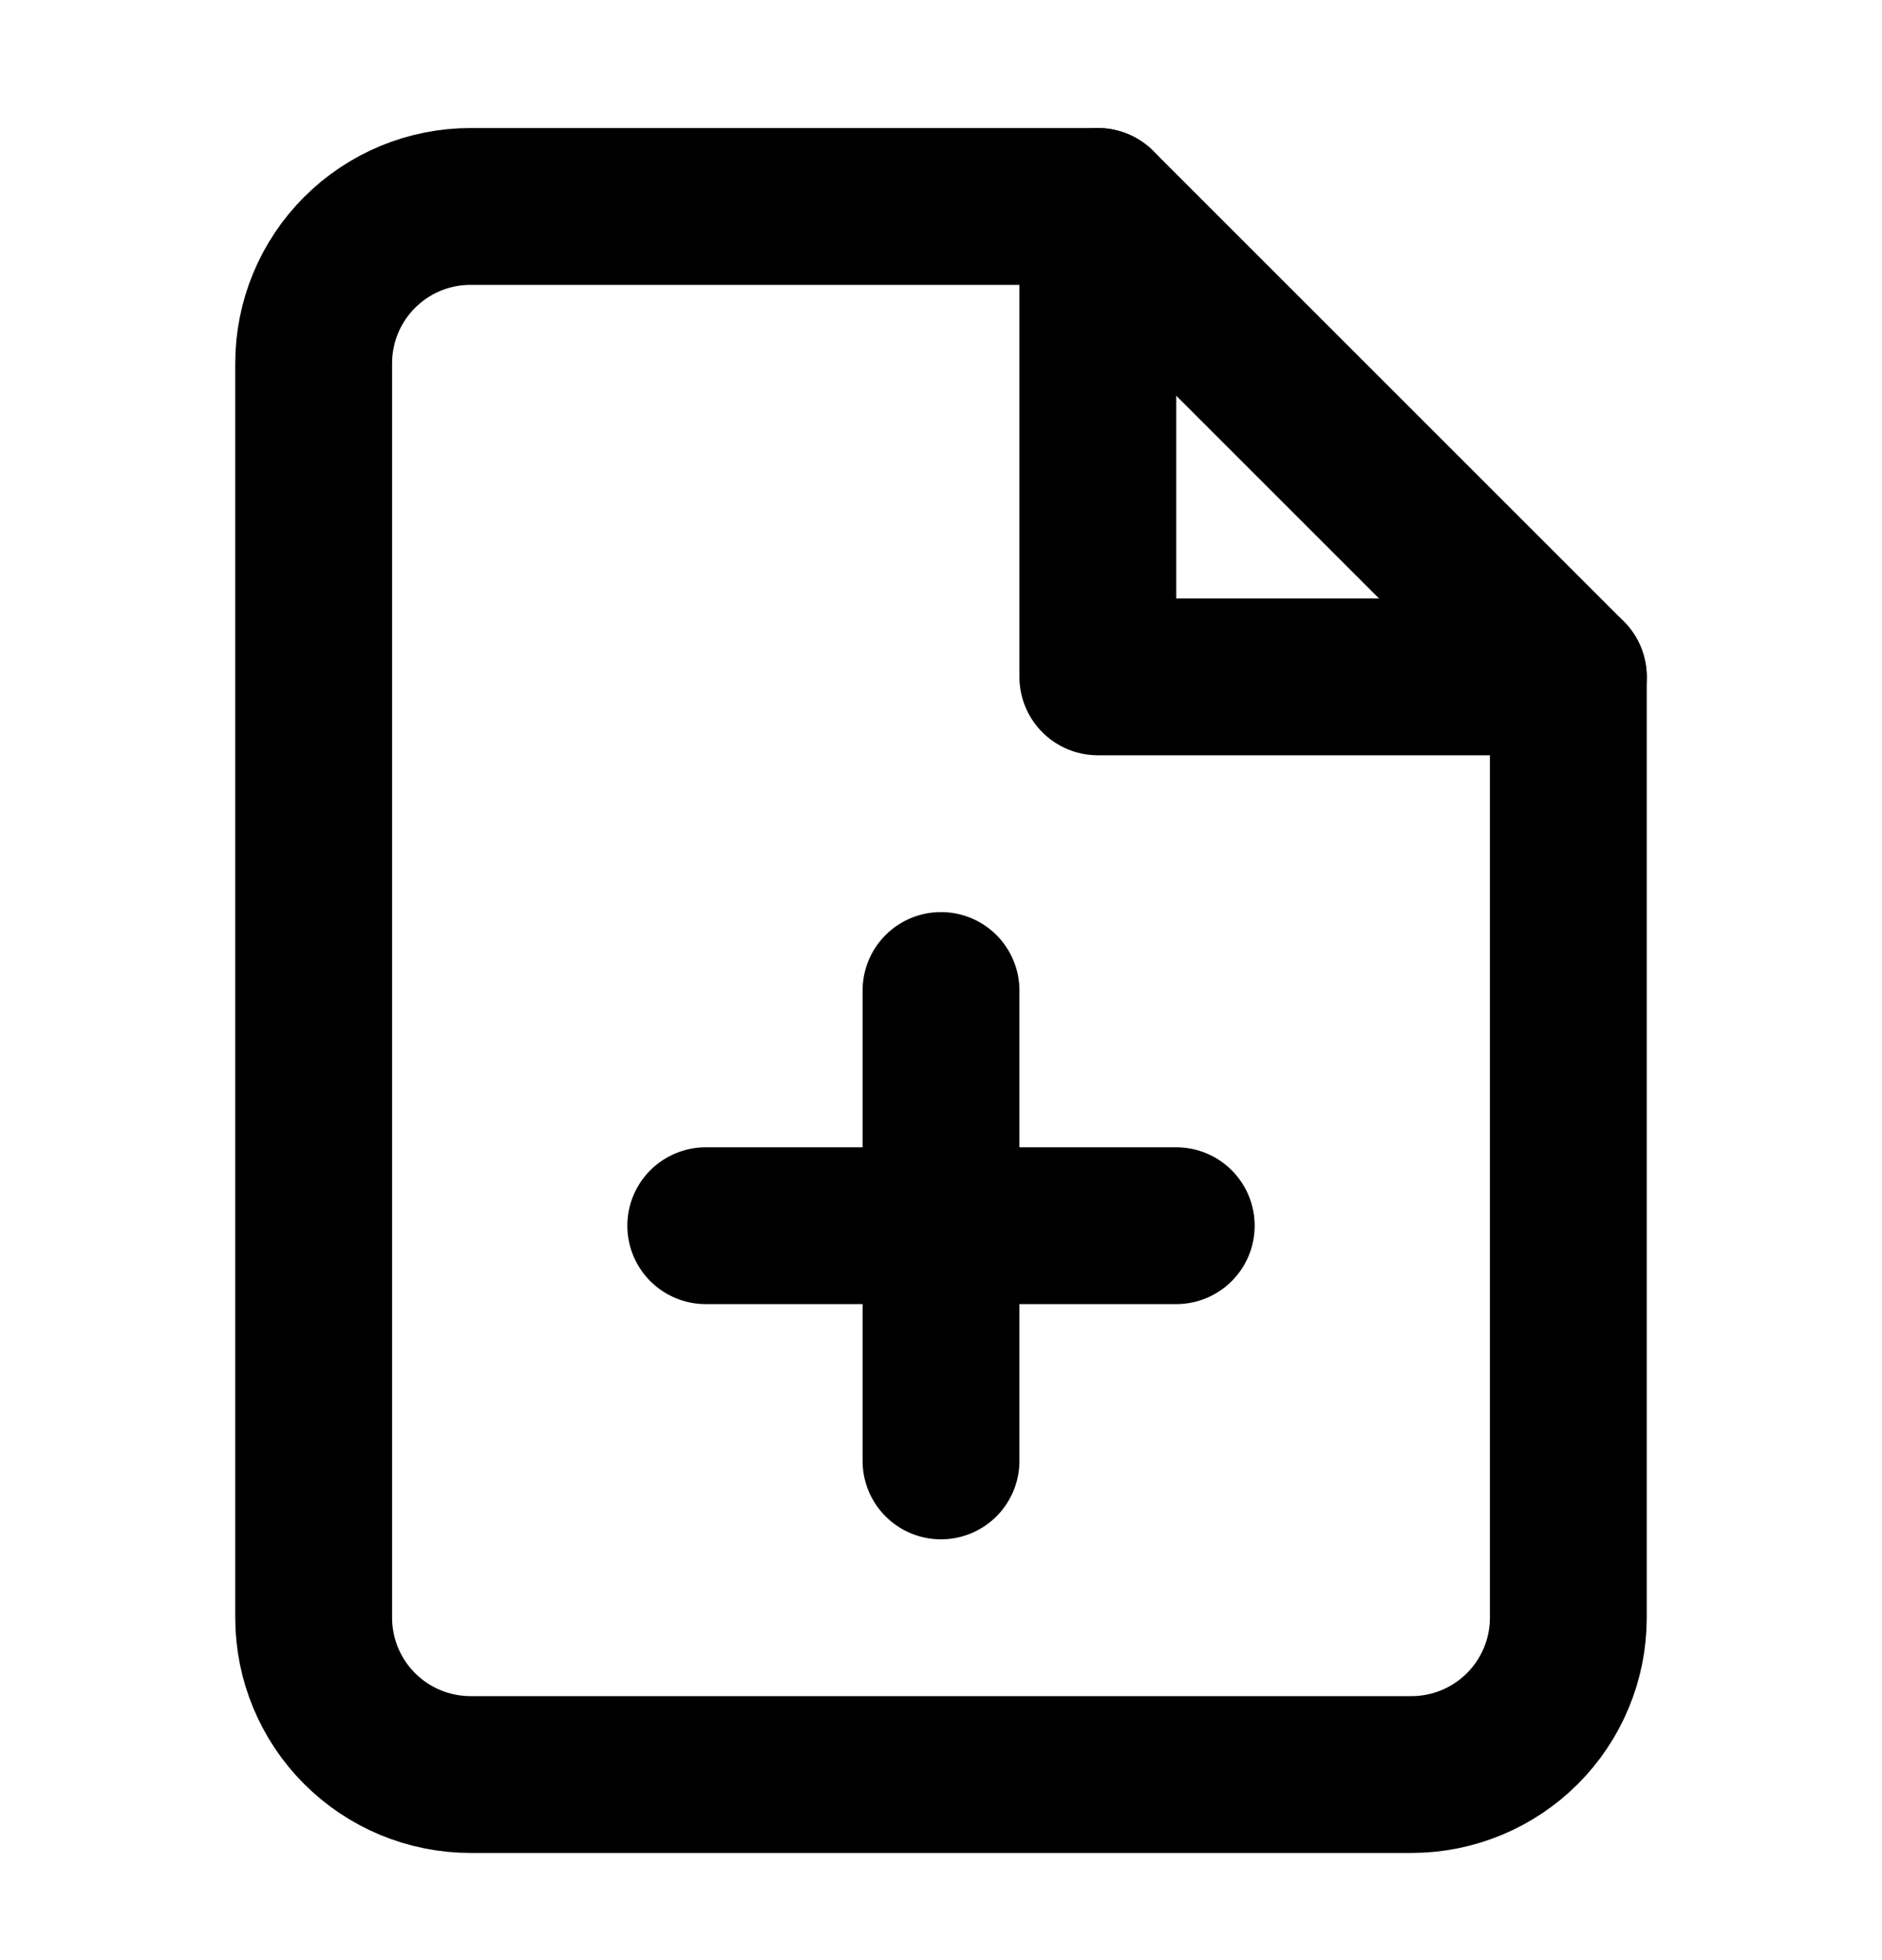 <svg width="24" height="25" viewBox="0 0 24 25" fill="none" xmlns="http://www.w3.org/2000/svg">
<path d="M14 2.633H6C5.47 2.633 4.961 2.844 4.586 3.219C4.211 3.594 4 4.102 4 4.633V20.633C4 21.163 4.211 21.672 4.586 22.047C4.961 22.422 5.47 22.633 6 22.633H18C18.53 22.633 19.039 22.422 19.414 22.047C19.789 21.672 20 21.163 20 20.633V8.633L14 2.633Z" stroke="black" stroke-width="2" stroke-linecap="round" stroke-linejoin="round"/>
<path d="M14 2.633V8.633H20" stroke="black" stroke-width="2" stroke-linecap="round" stroke-linejoin="round"/>
<path d="M12 18.633V12.633" stroke="black" stroke-width="2" stroke-linecap="round" stroke-linejoin="round"/>
<path d="M9 15.633H15" stroke="black" stroke-width="2" stroke-linecap="round" stroke-linejoin="round"/>
</svg>
